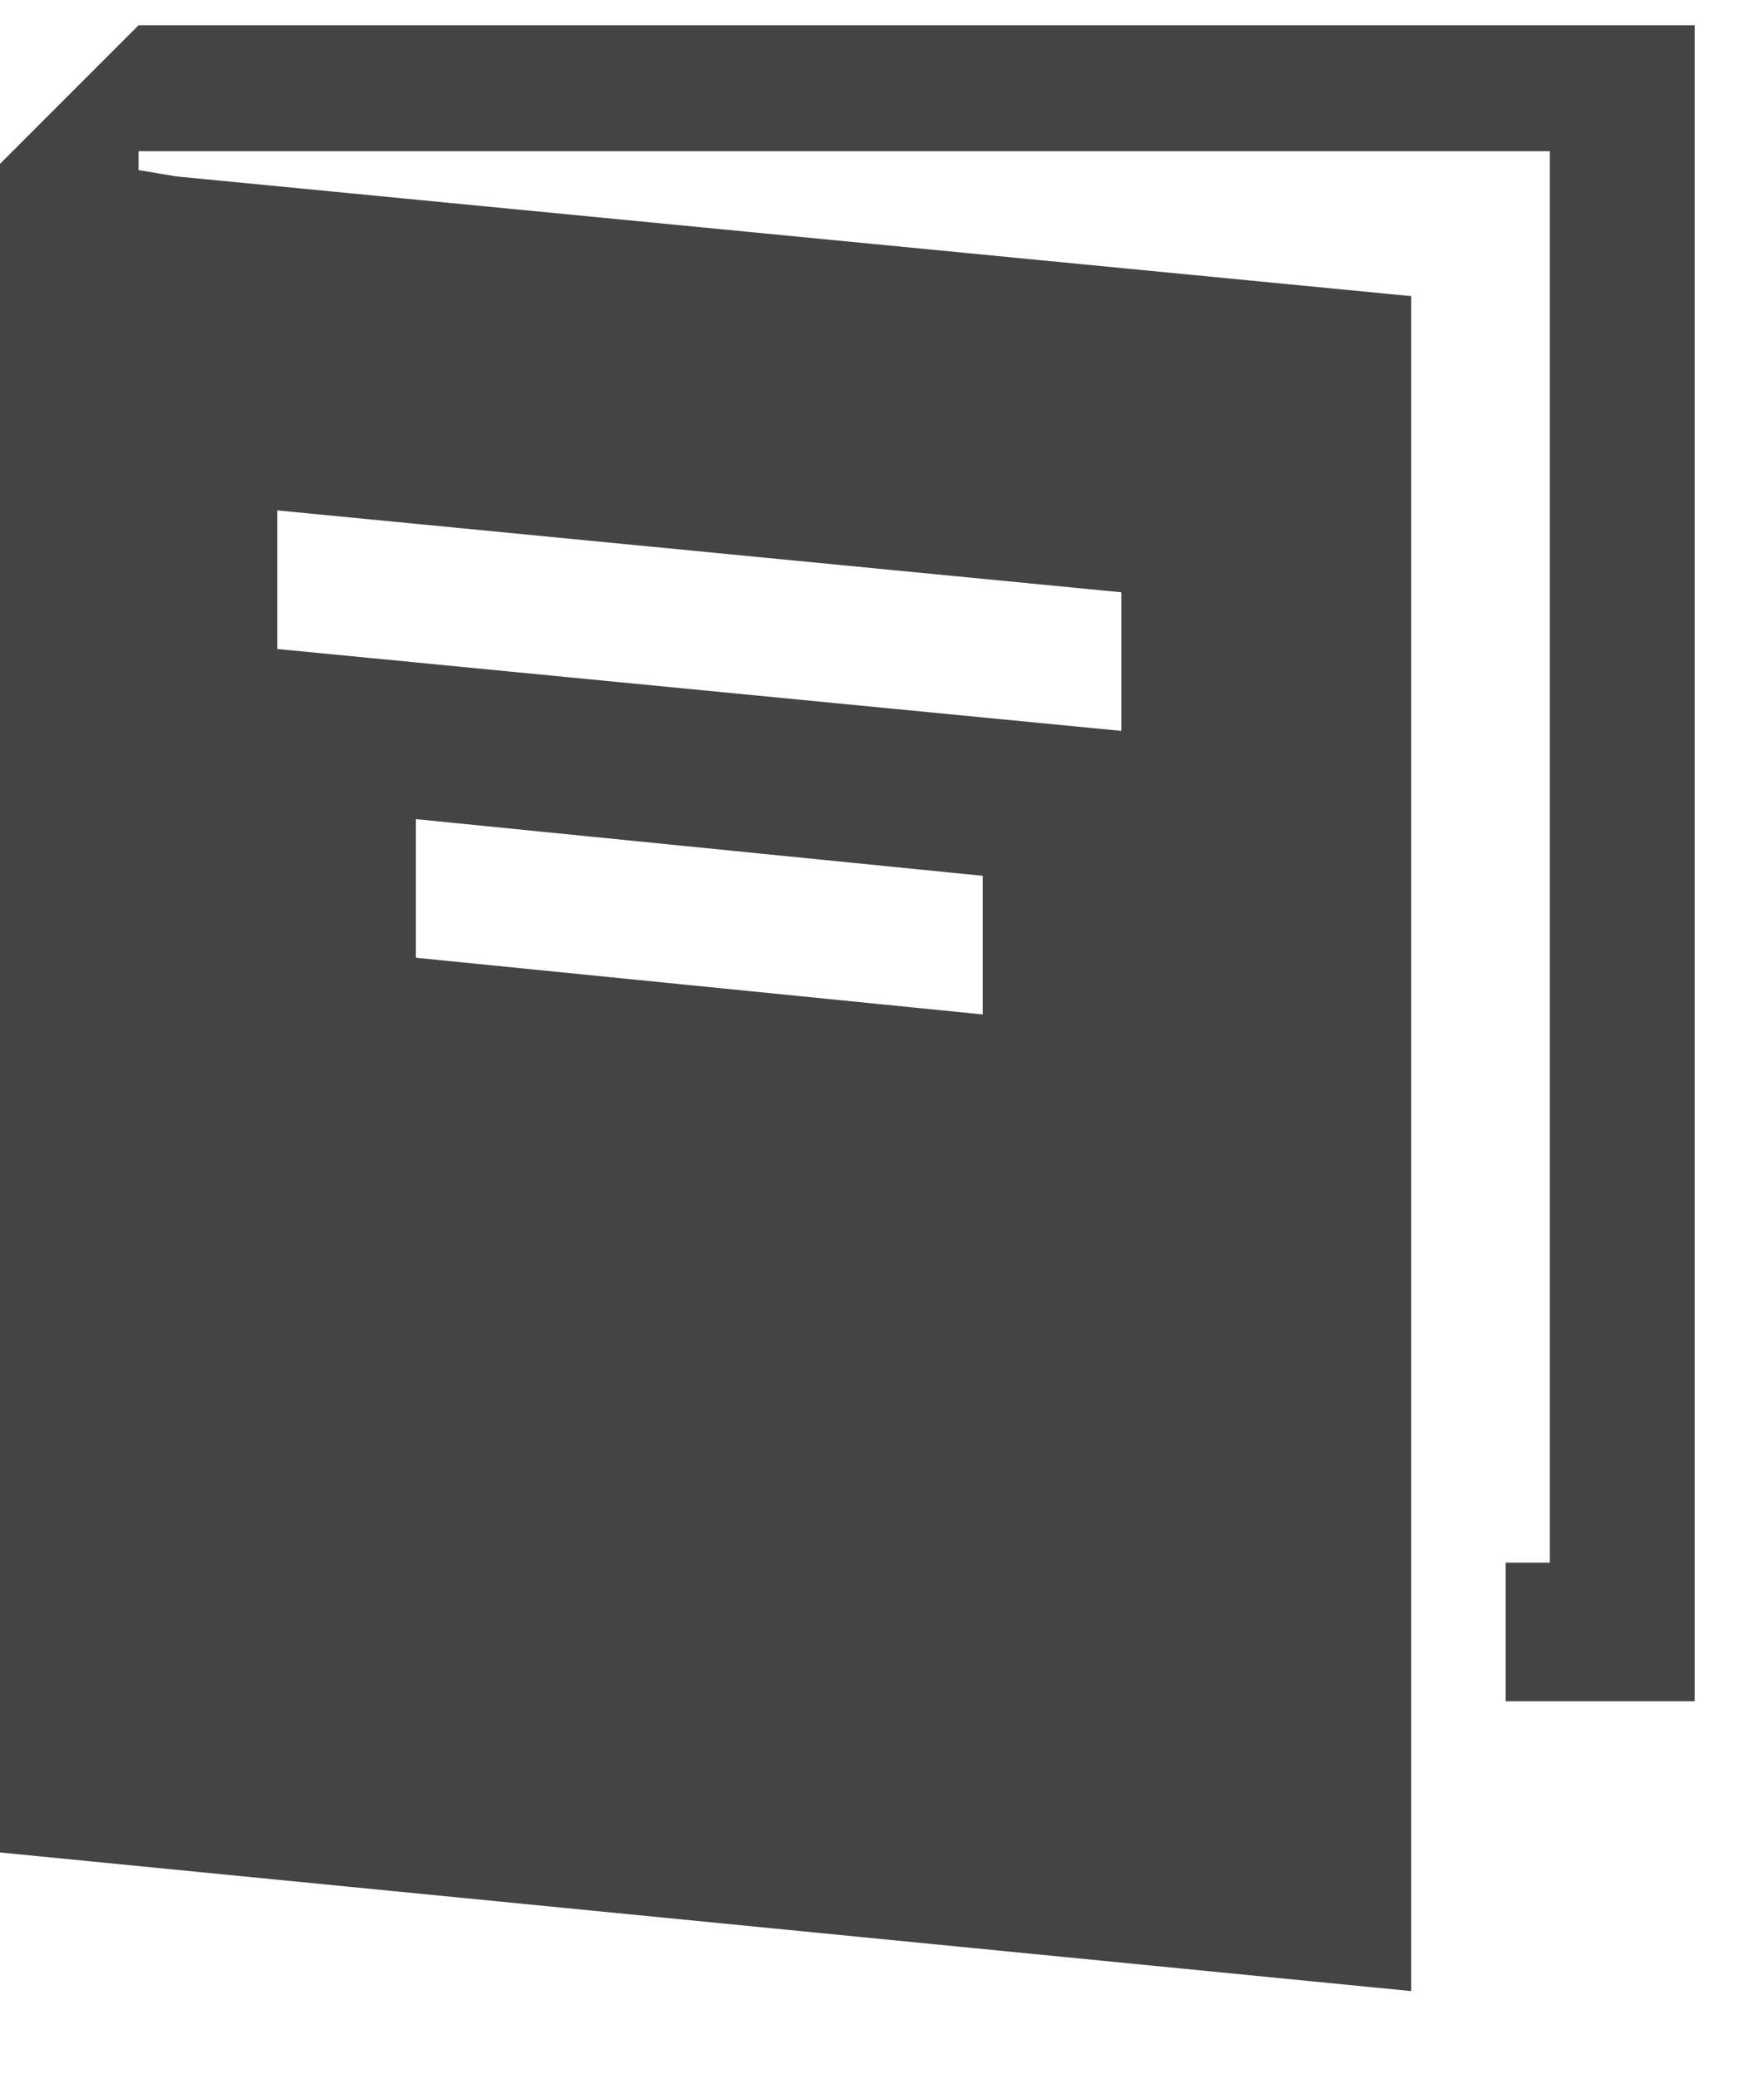 <svg width="28" height="33" viewBox="0 0 28 33" xmlns="http://www.w3.org/2000/svg" xmlns:sketch="http://www.bohemiancoding.com/sketch/ns"><path d="M26.8.4h-24.6l-2.2 2.2v26.8l22.4 2.2v-26.9l-19.6-1.9-.6-.1v-.3h22.4v22.4h-.7v2.2h3v-26.6h-.1zm-11.2 15.7l-9-.9v-2.2l9 .9v2.2zm-11.2-8l13.4 1.3v2.2l-13.4-1.3v-2.2z" sketch:type="MSShapeGroup" fill="#444"/></svg>